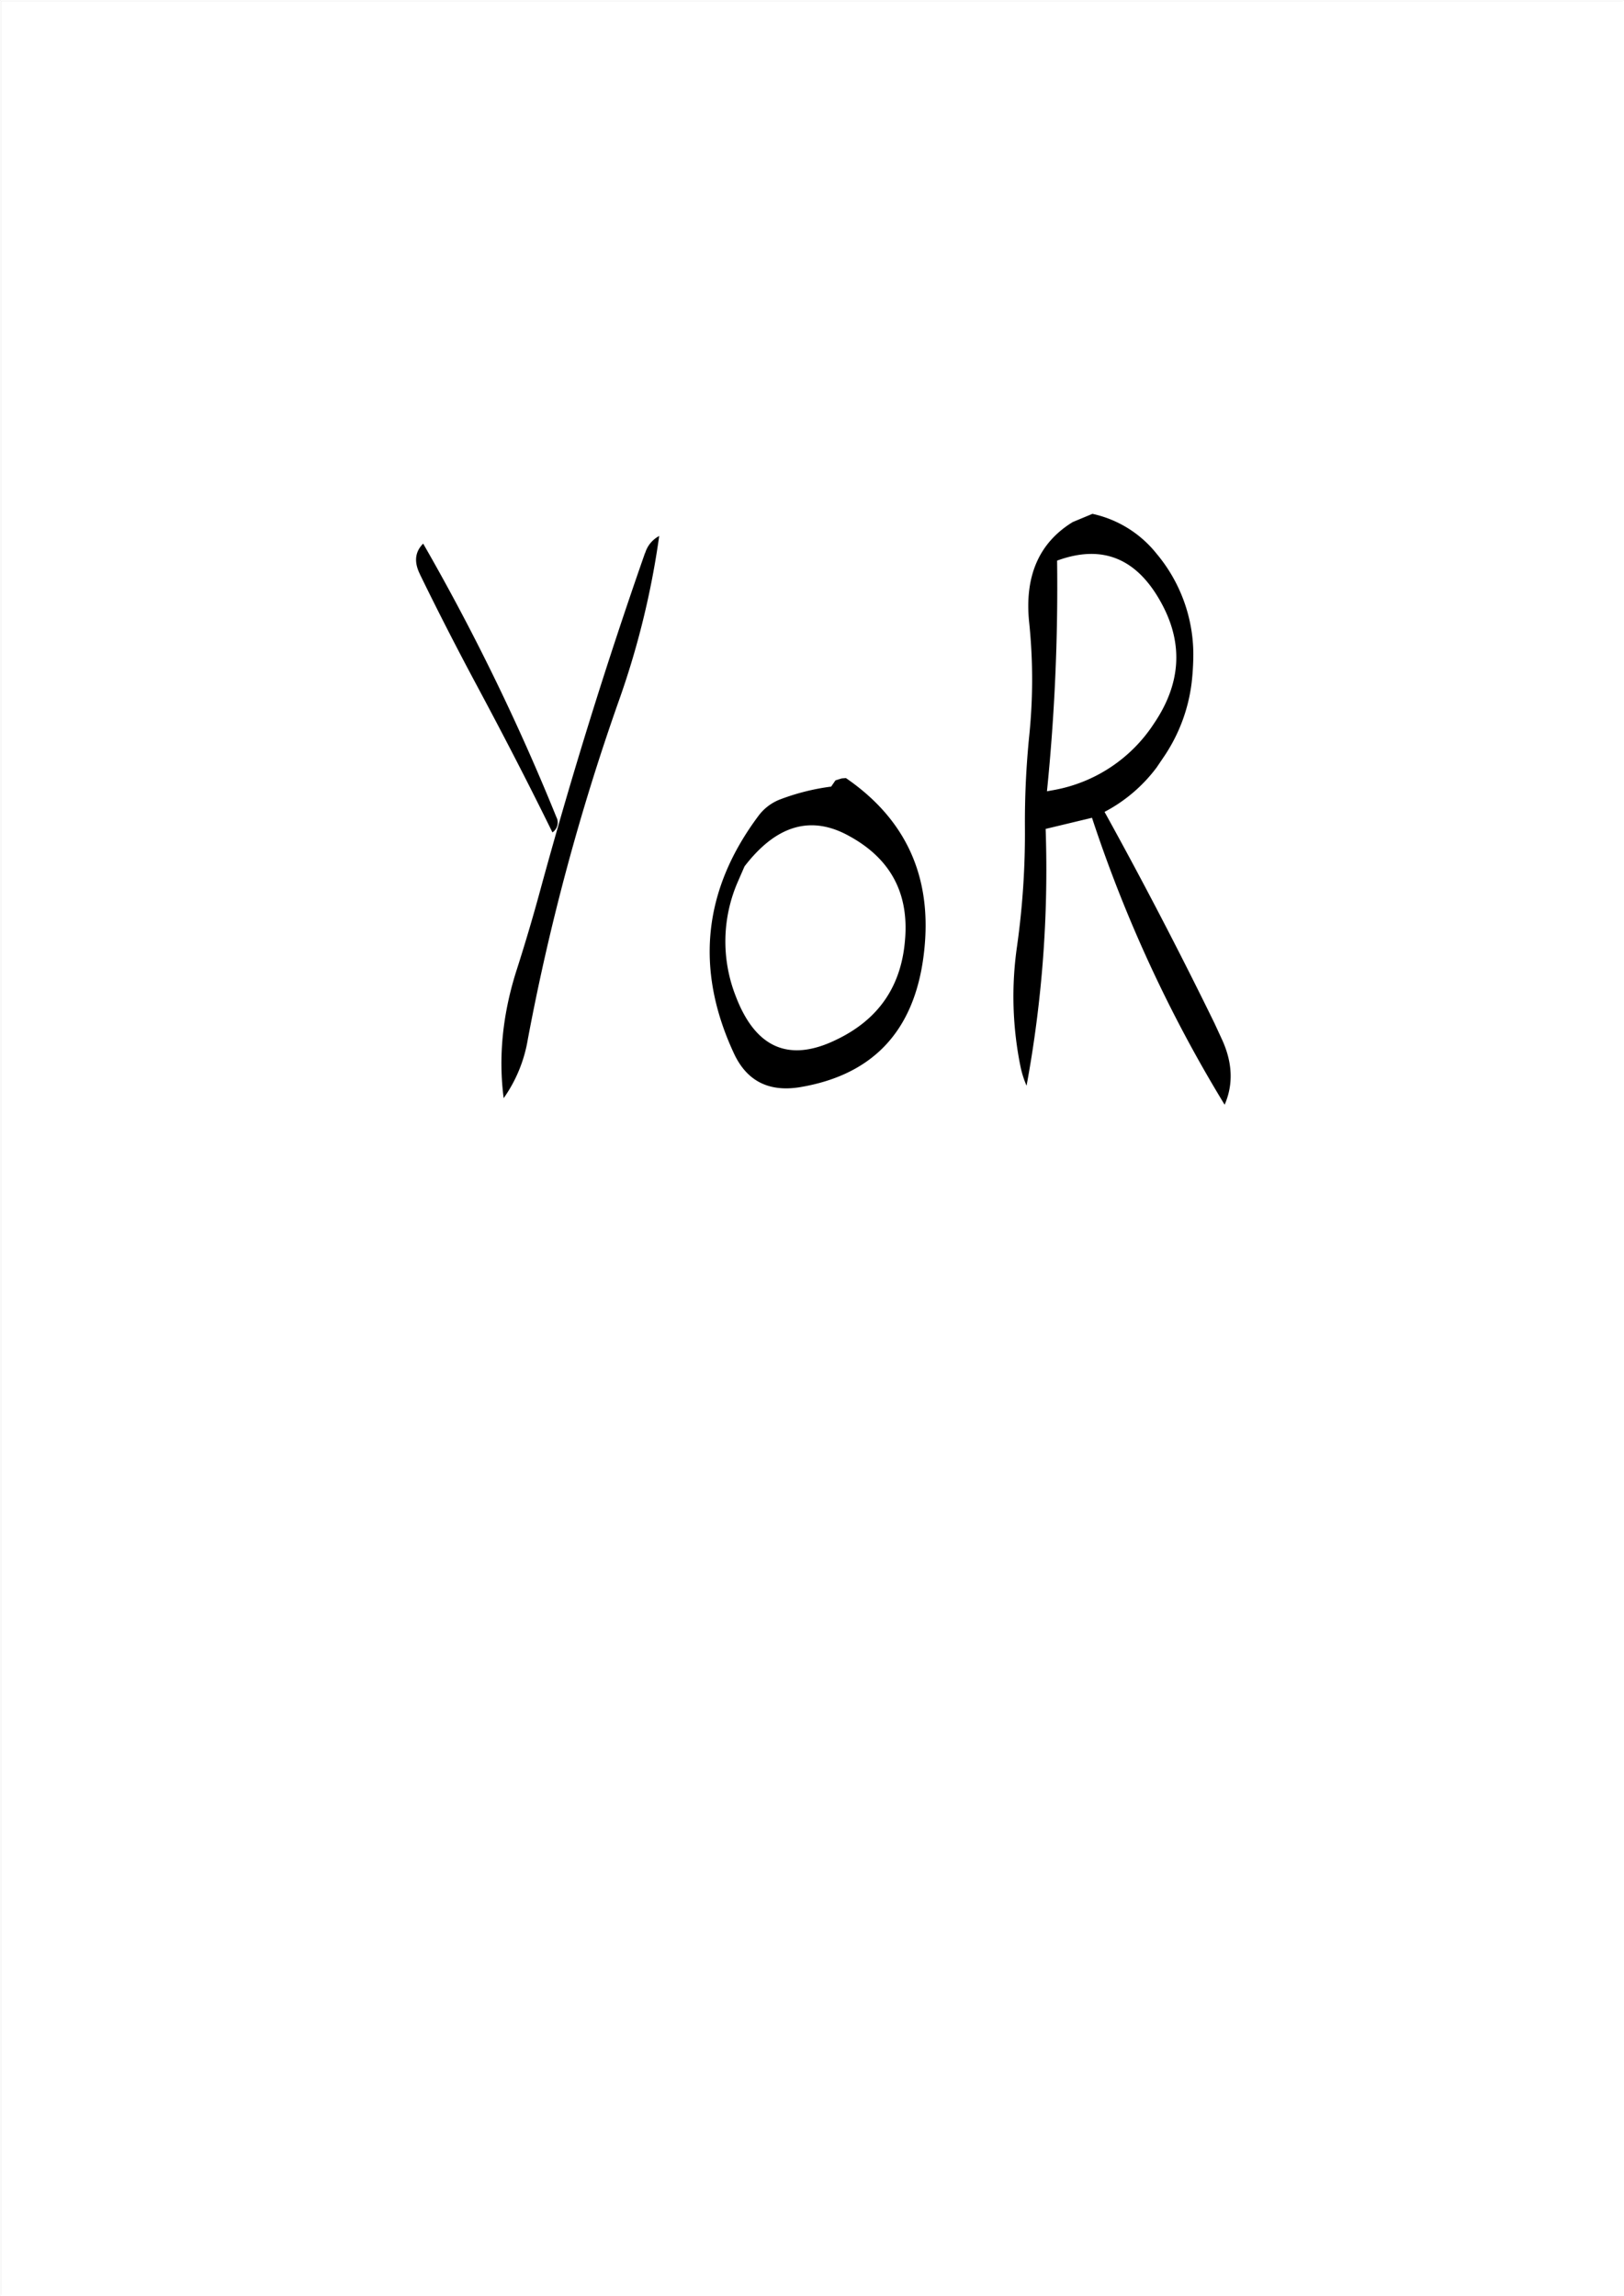 <svg id="Layer_1" data-name="Layer 1" xmlns="http://www.w3.org/2000/svg" viewBox="0 0 595.57 842.18"><rect x="0" y="0" width="595.57" height="842.18" fill="#808080" stroke="none"/><defs><style>.cls-1{fill:#fff;}.cls-2{fill:none;stroke:#fff;stroke-linecap:round;stroke-linejoin:round;stroke-width:0.38px;}.cls-3{fill-rule:evenodd;}</style></defs><rect class="cls-1" x="0.31" y="0.31" width="595.08" height="841.68"/><rect class="cls-2" x="0.19" y="0.19" width="595.2" height="841.8"/><path class="cls-3" d="M311.28,306.48c15.12,8.28,22,21,20.4,38.4-1.44,16.92-9.84,28.92-25.08,36.24-17.4,8.52-29.76,3.12-37-16a54.8,54.8,0,0,1,.84-42l2.4-5.52Q290.34,294.78,311.28,306.48ZM278,299c-20.28,27.12-23.4,56.16-9.12,87q7,15.3,24.12,12.6,39.24-6.48,45.24-46.2,6.48-43.38-28.2-67.2l-1.56.12-2.28.72-1.08,1.56-.48.72a82.24,82.24,0,0,0-18.36,4.56A17.92,17.92,0,0,0,278,299Zm-124.2-88.56c6.72,13.8,13.68,27.36,20.88,40.8,9.84,18.36,19.08,36.24,27.72,53.88a4.33,4.33,0,0,0,1.44-5.64A814.52,814.52,0,0,0,155,199.2C152,202.2,151.56,205.92,153.84,210.48Zm82.56-7.8q-21.24,60.66-38.4,123.6c-2.76,10.2-5.76,20.28-9,30.36-4.92,15.84-6.36,31.2-4.44,46a52.21,52.21,0,0,0,8.88-21.72A836.26,836.26,0,0,1,226.56,257.4a307.49,307.49,0,0,0,15-61A10.48,10.48,0,0,0,236.4,202.68ZM423,265.2a55.6,55.6,0,0,1-36.6,24.36l-2.64.48a743.89,743.89,0,0,0,3.72-84.6c16.68-6.12,29.52-.84,38.52,16.08C433.8,236.16,432.84,250.68,423,265.2Zm-22.56-76.92-7.2,3c-12.36,7.56-17.76,19.8-16,36.84a202.38,202.38,0,0,1,0,41.76,315.48,315.48,0,0,0-1.56,33.24,296.76,296.76,0,0,1-2.88,43.68,128.73,128.73,0,0,0,1.32,44.52,36.42,36.42,0,0,0,2.16,6.72,436.39,436.39,0,0,0,7-94.2l17-4.08A504.89,504.89,0,0,0,448.92,405c3.24-7.44,2.88-15.36-.84-23.64l-2.88-6.24q-19.26-39.42-40.32-77.52A56.76,56.76,0,0,0,424,281.28l2.76-4.08a61.62,61.62,0,0,0,10.08-27.12,95,95,0,0,0,.6-10.2,57.62,57.62,0,0,0-13.56-37.08A41.23,41.23,0,0,0,400.44,188.28Z" transform="translate(0.19 0.19)"/></svg>